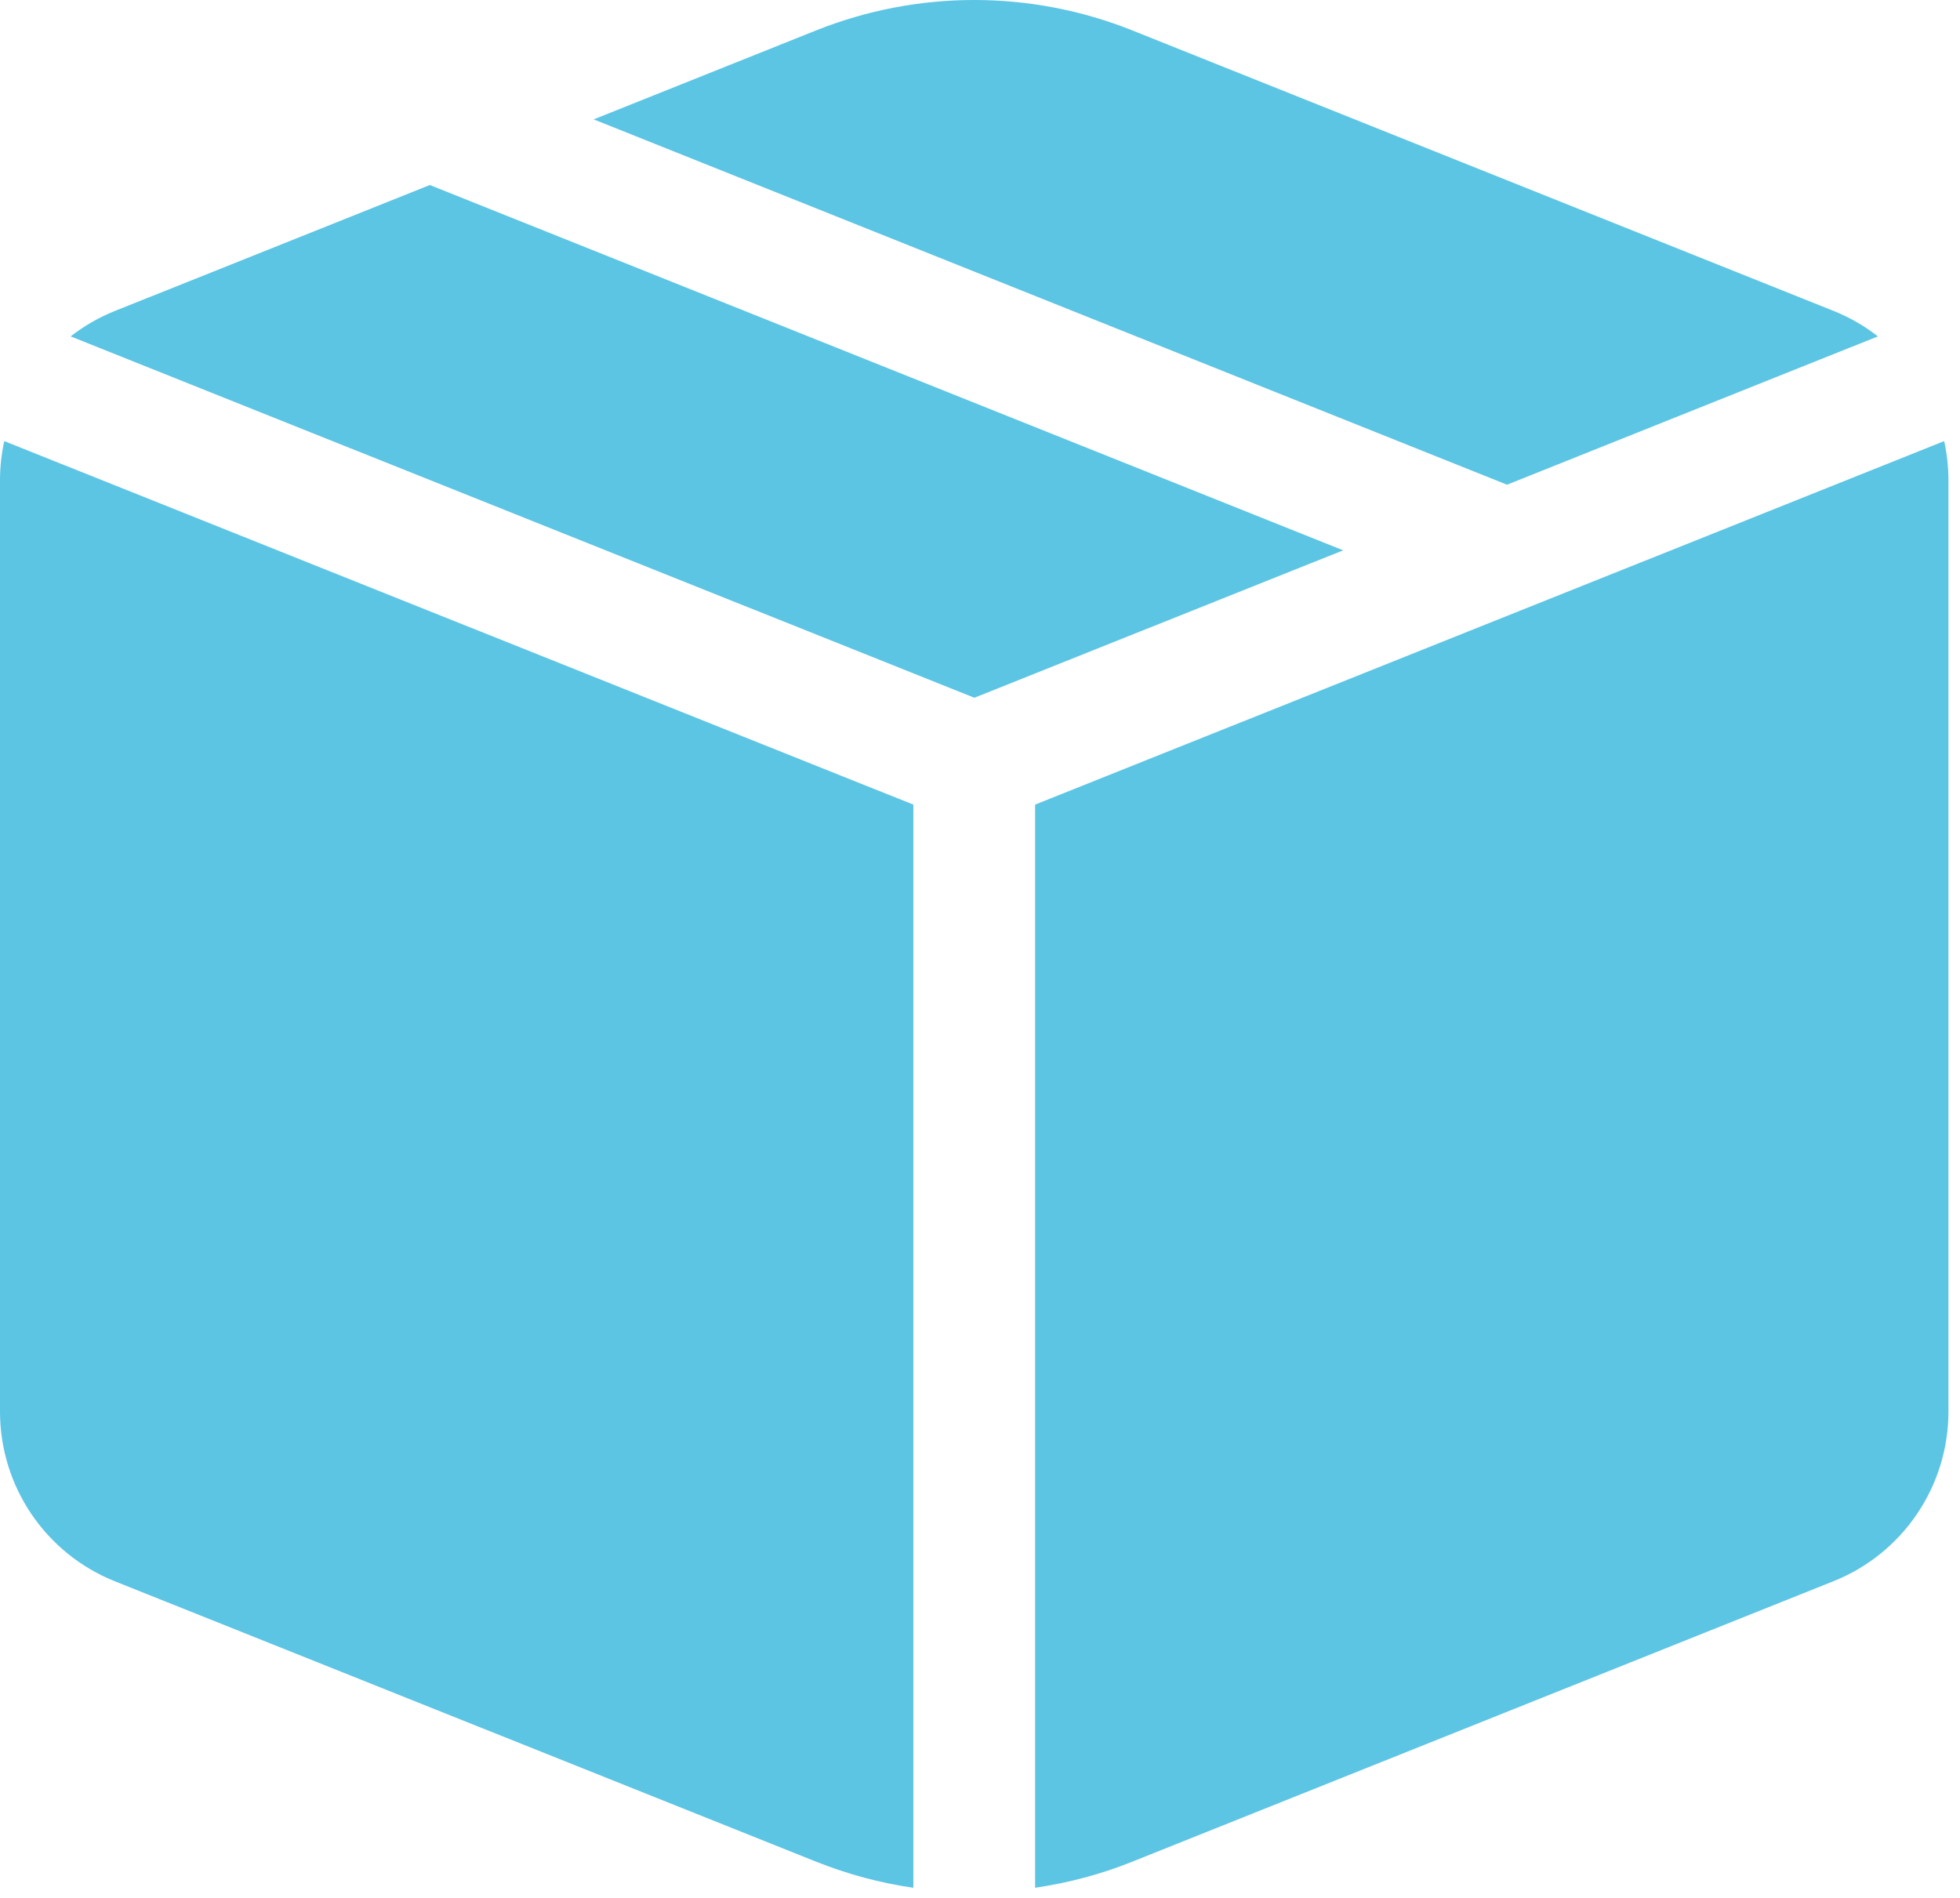 <svg width="95" height="92" viewBox="0 0 95 92" fill="none" xmlns="http://www.w3.org/2000/svg">
<path d="M47.22 33.823L65.104 26.675L20.836 8.968L5.572 15.071C4.801 15.38 4.078 15.795 3.423 16.305L47.22 33.818V33.823ZM0.207 21.381C0.068 22.009 -0.001 22.65 6.75939e-06 23.293V68.424C-0 70.194 0.53 71.923 1.522 73.388C2.514 74.854 3.923 75.989 5.566 76.646L39.547 90.233C41.081 90.847 42.663 91.272 44.269 91.502V39L0.207 21.381ZM50.171 91.502C51.776 91.266 53.358 90.853 54.893 90.233L88.874 76.64C90.515 75.984 91.922 74.851 92.914 73.387C93.906 71.924 94.438 70.197 94.44 68.43V23.293C94.44 22.644 94.369 21.995 94.233 21.381L50.171 39V91.502ZM91.022 16.305L73.043 23.494L28.775 5.787L39.547 1.478C44.472 -0.493 49.967 -0.493 54.893 1.478L88.874 15.071C89.644 15.38 90.367 15.795 91.022 16.305Z" fill="#5CC5E4"/>
</svg>
